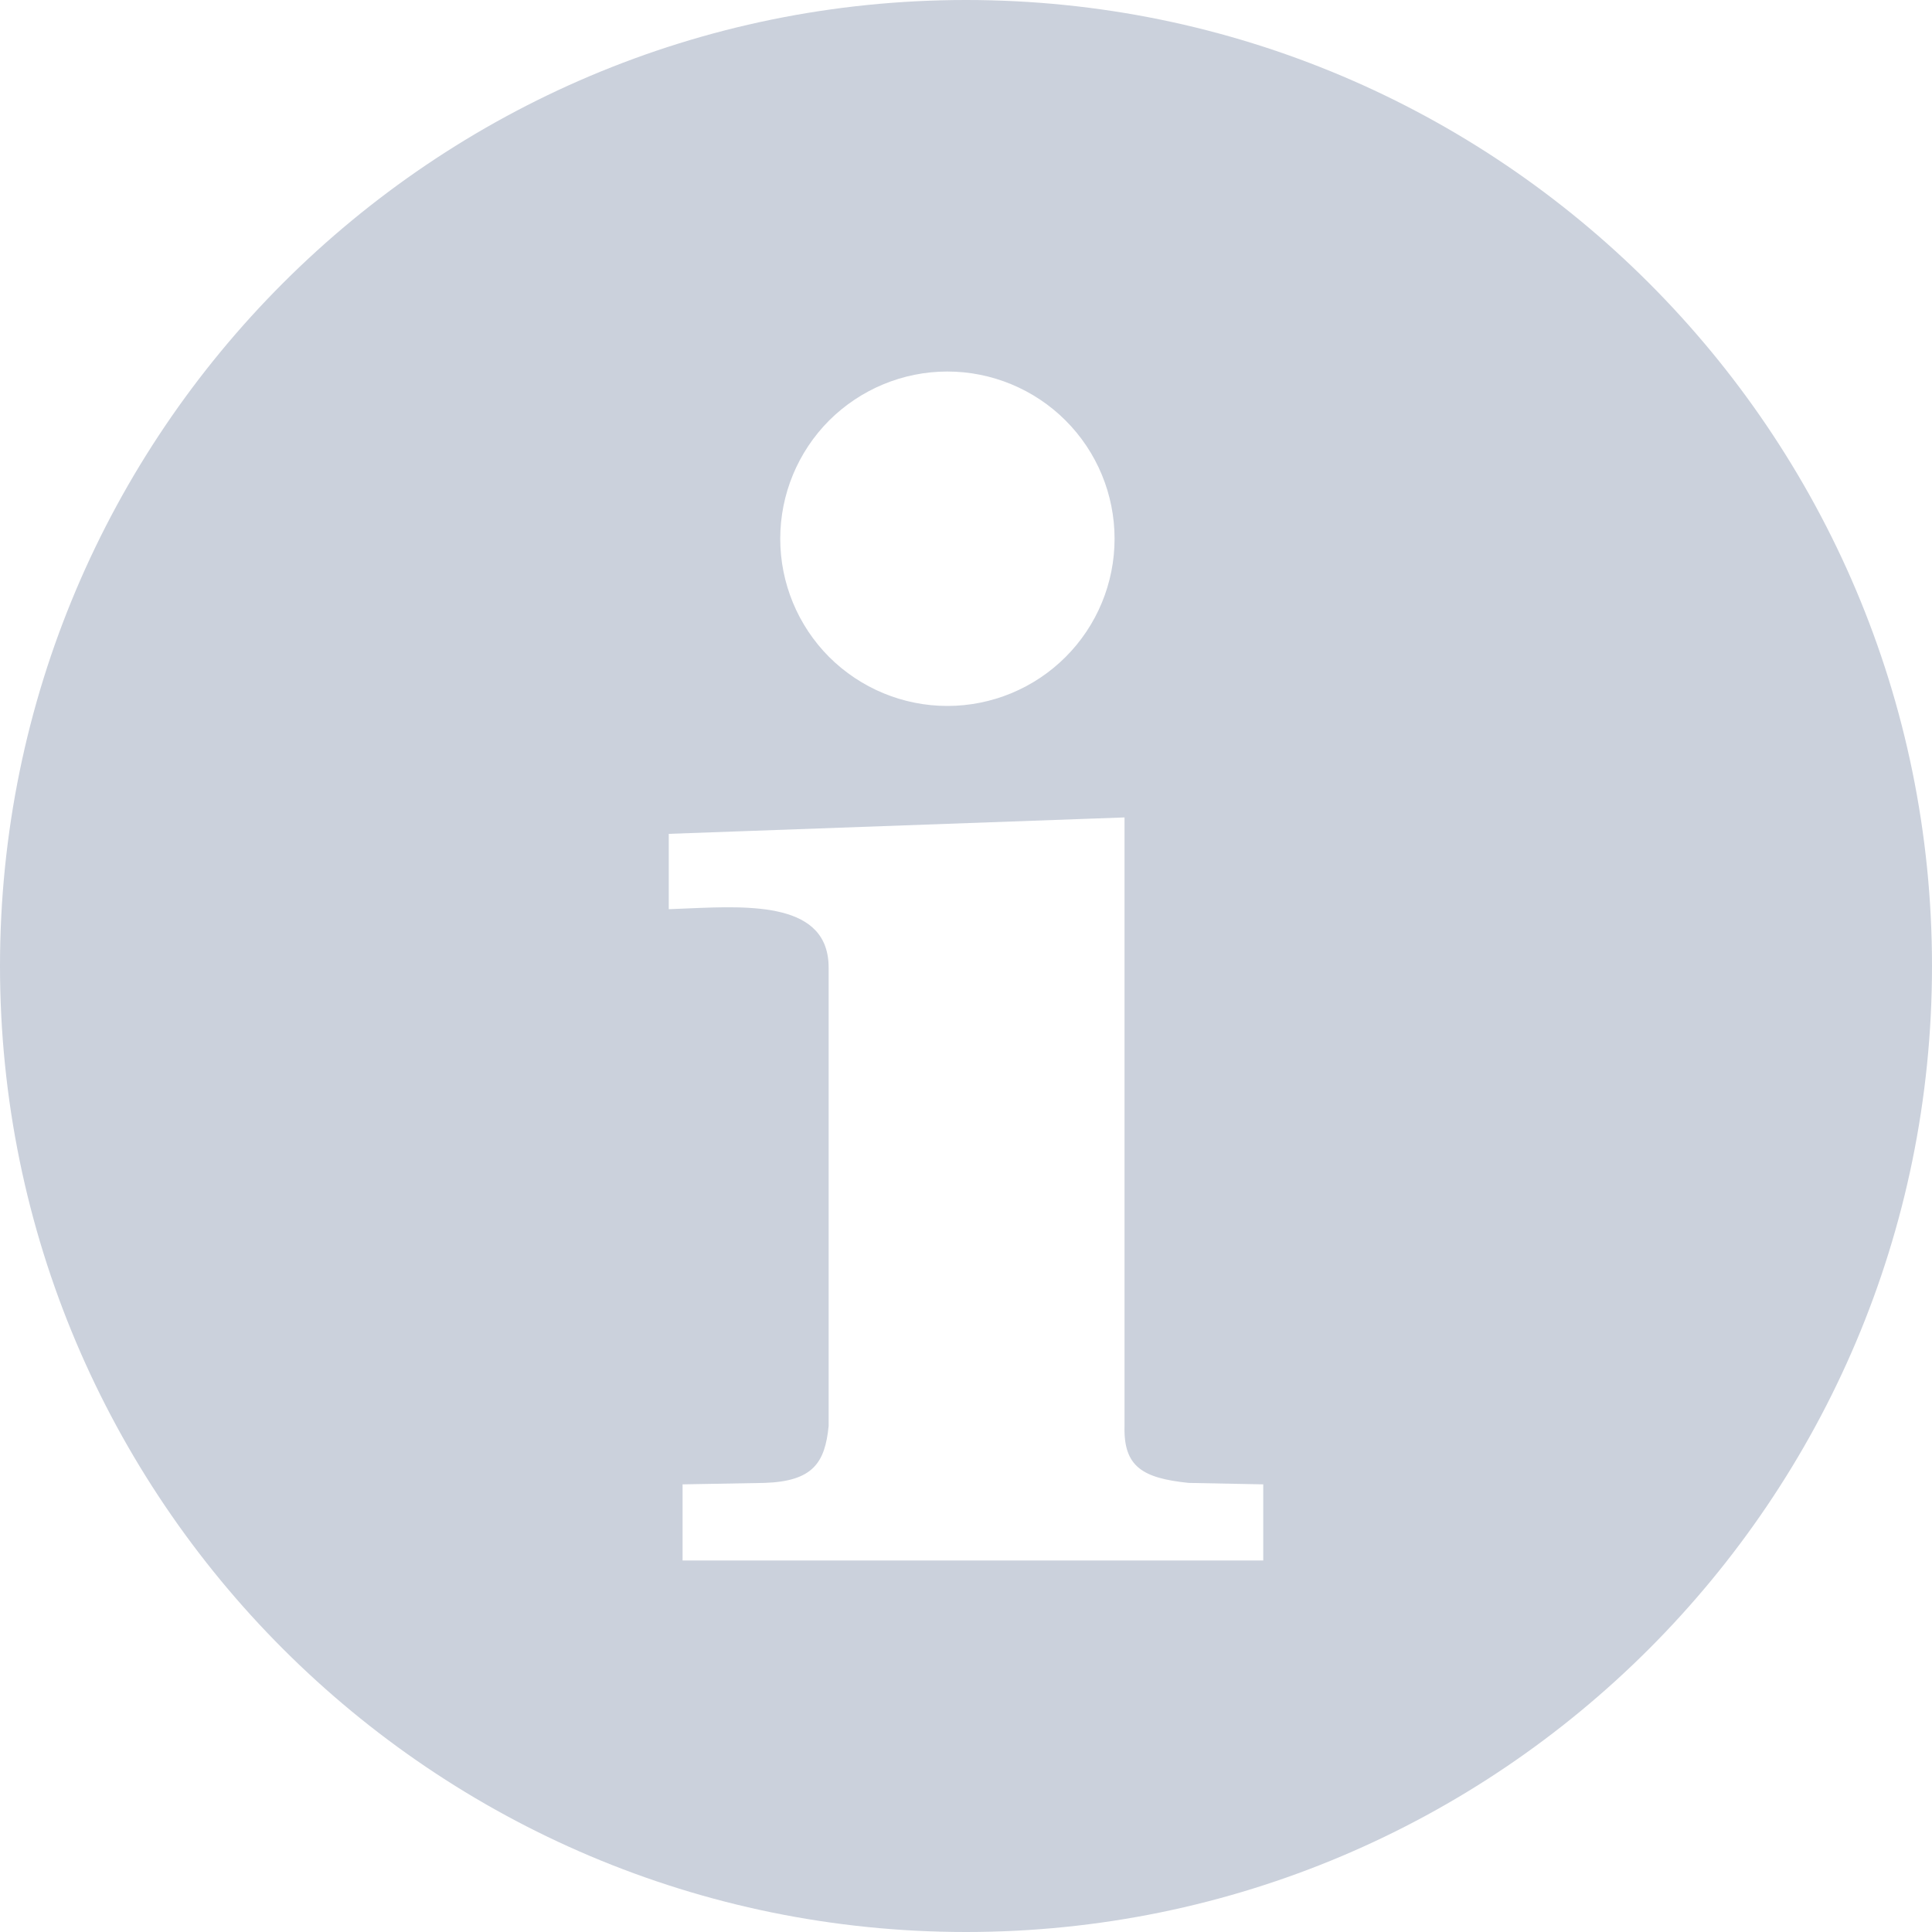 <svg width="20" height="20" viewBox="0 0 20 20" fill="none" xmlns="http://www.w3.org/2000/svg">
<path fill-rule="evenodd" clip-rule="evenodd" d="M10 0C4.48 0 0 4.48 0 10C0 15.52 4.48 20 10 20C15.52 20 20 15.52 20 10C20 4.48 15.52 0 10 0ZM11.538 5.577C11.538 6.036 11.356 6.476 11.031 6.801C10.707 7.125 10.266 7.308 9.807 7.308C9.348 7.308 8.908 7.125 8.583 6.801C8.259 6.476 8.077 6.036 8.077 5.577C8.077 5.118 8.259 4.678 8.583 4.353C8.908 4.029 9.348 3.846 9.807 3.846C10.266 3.846 10.707 4.029 11.031 4.353C11.356 4.678 11.538 5.118 11.538 5.577ZM12.306 15.351C11.827 15.302 11.63 15.183 11.641 14.763V8.462L6.923 8.632V9.412C6.986 9.41 7.051 9.407 7.117 9.404C7.779 9.376 8.583 9.341 8.578 10.023V14.763C8.54 15.139 8.419 15.335 7.912 15.351L7.066 15.366V16.154H13.077V15.366L12.306 15.351Z" fill="#CBD1DC"/>
</svg>
